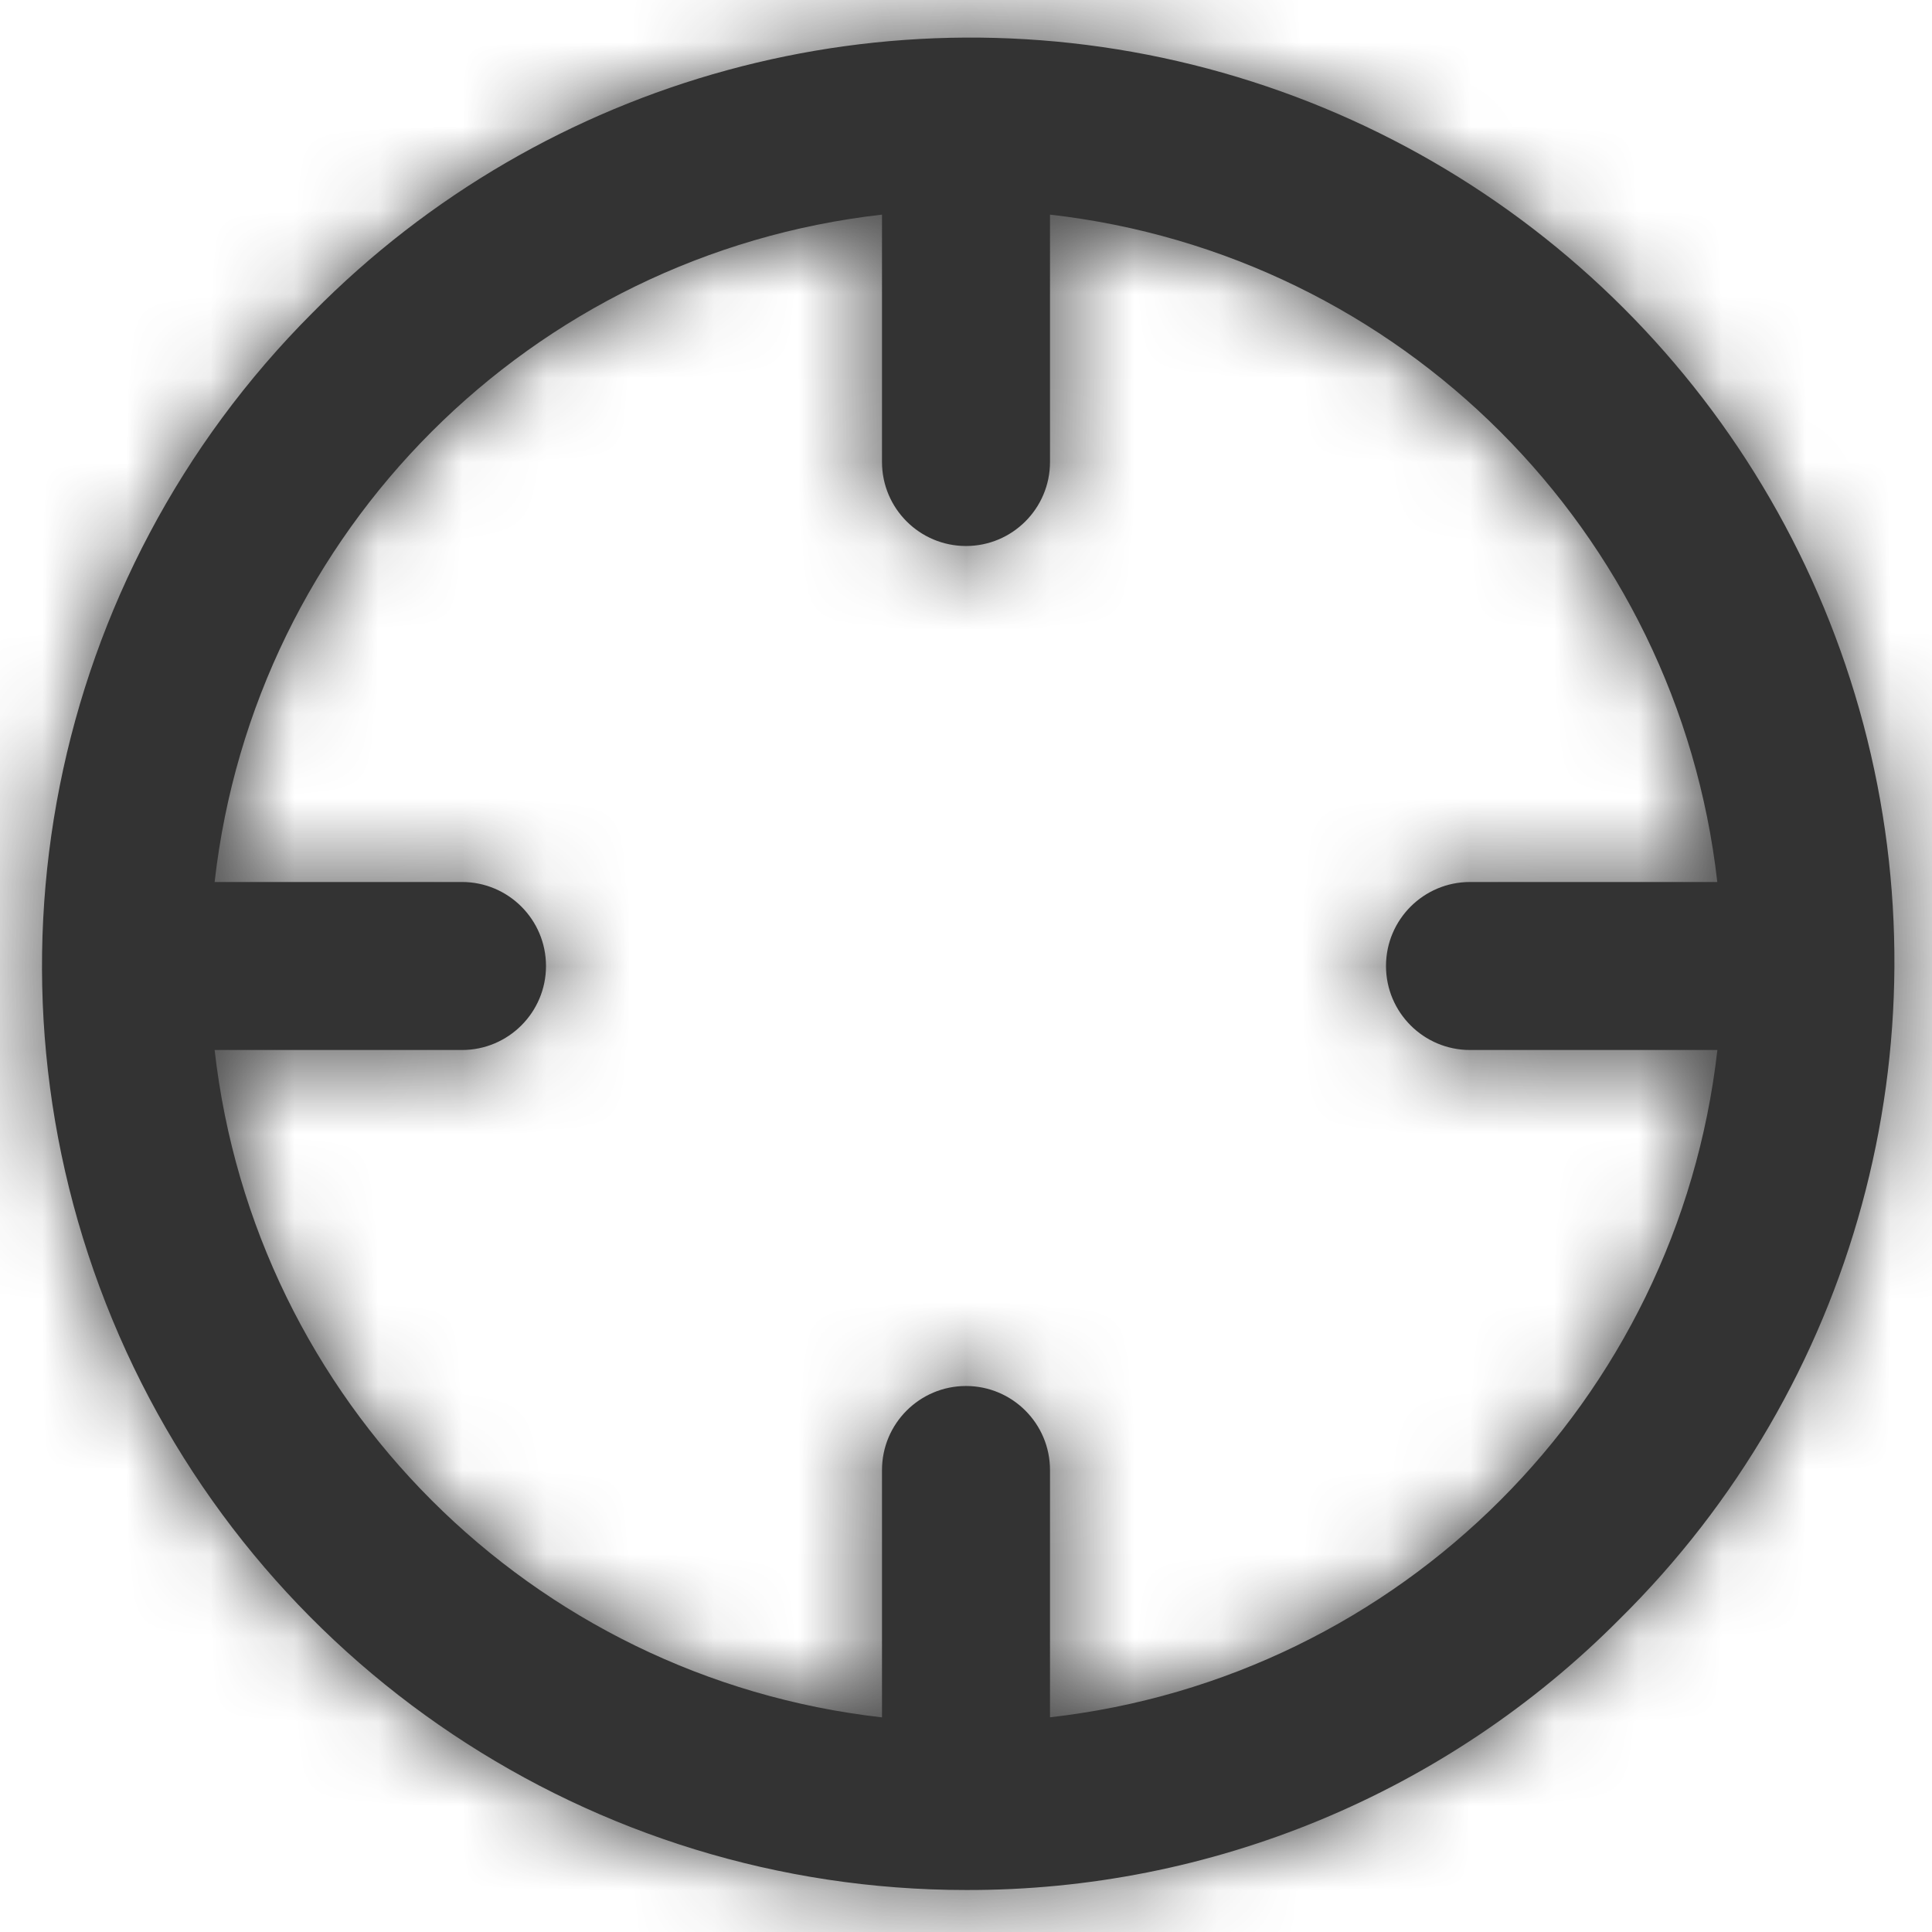 <svg width="23" height="23" viewBox="0 0 23 23" fill="none" xmlns="http://www.w3.org/2000/svg">
<path fill-rule="evenodd" clip-rule="evenodd" d="M1.338 15.71C3.04 19.82 7.051 22.5 11.5 22.5C14.419 22.508 17.22 21.348 19.278 19.278C22.088 16.506 23.197 12.44 22.184 8.625C21.17 4.809 18.191 1.83 14.375 0.816C10.56 -0.197 6.495 0.912 3.722 3.722C0.576 6.868 -0.365 11.599 1.338 15.71ZM10.5 17.5V20.445C6.324 19.972 3.028 16.676 2.555 12.5H5.5C6.052 12.5 6.5 12.052 6.5 11.5C6.5 10.948 6.052 10.5 5.5 10.5H2.555C3.028 6.324 6.324 3.028 10.5 2.555V5.5C10.5 6.052 10.948 6.5 11.5 6.5C12.052 6.5 12.5 6.052 12.5 5.5V2.555C16.676 3.029 19.971 6.324 20.444 10.5H17.5C16.948 10.5 16.5 10.948 16.5 11.5C16.5 12.052 16.948 12.5 17.5 12.5H20.445C19.971 16.676 16.676 19.971 12.5 20.444V17.5C12.5 16.948 12.052 16.5 11.5 16.5C10.948 16.5 10.5 16.948 10.5 17.5Z" fill="#333333"/>
<mask id="mask0_0_12908" style="mask-type:alpha" maskUnits="userSpaceOnUse" x="0" y="0" width="23" height="23">
<path fill-rule="evenodd" clip-rule="evenodd" d="M11.5 22.5C7.051 22.5 3.04 19.82 1.338 15.71C-0.365 11.599 0.576 6.868 3.722 3.722C6.495 0.912 10.56 -0.197 14.375 0.816C18.191 1.83 21.17 4.809 22.184 8.625C23.197 12.44 22.088 16.506 19.278 19.278C17.22 21.348 14.419 22.508 11.5 22.5ZM10.5 20.445V17.5C10.5 16.948 10.948 16.5 11.5 16.5C12.052 16.5 12.5 16.948 12.5 17.5V20.444C16.676 19.971 19.971 16.676 20.445 12.5H17.5C16.948 12.5 16.5 12.052 16.5 11.5C16.5 10.948 16.948 10.5 17.5 10.5H20.444C19.971 6.324 16.676 3.029 12.5 2.555V5.5C12.5 6.052 12.052 6.5 11.5 6.5C10.948 6.5 10.5 6.052 10.5 5.5V2.555C6.324 3.028 3.028 6.324 2.555 10.5H5.5C6.052 10.5 6.5 10.948 6.5 11.5C6.5 12.052 6.052 12.5 5.5 12.5H2.555C3.028 16.676 6.324 19.972 10.5 20.445Z" fill="white"/>
</mask>
<g mask="url(#mask0_0_12908)">
<rect x="-0.5" y="-0.5" width="24" height="24" fill="#333333"/>
</g>
</svg>
